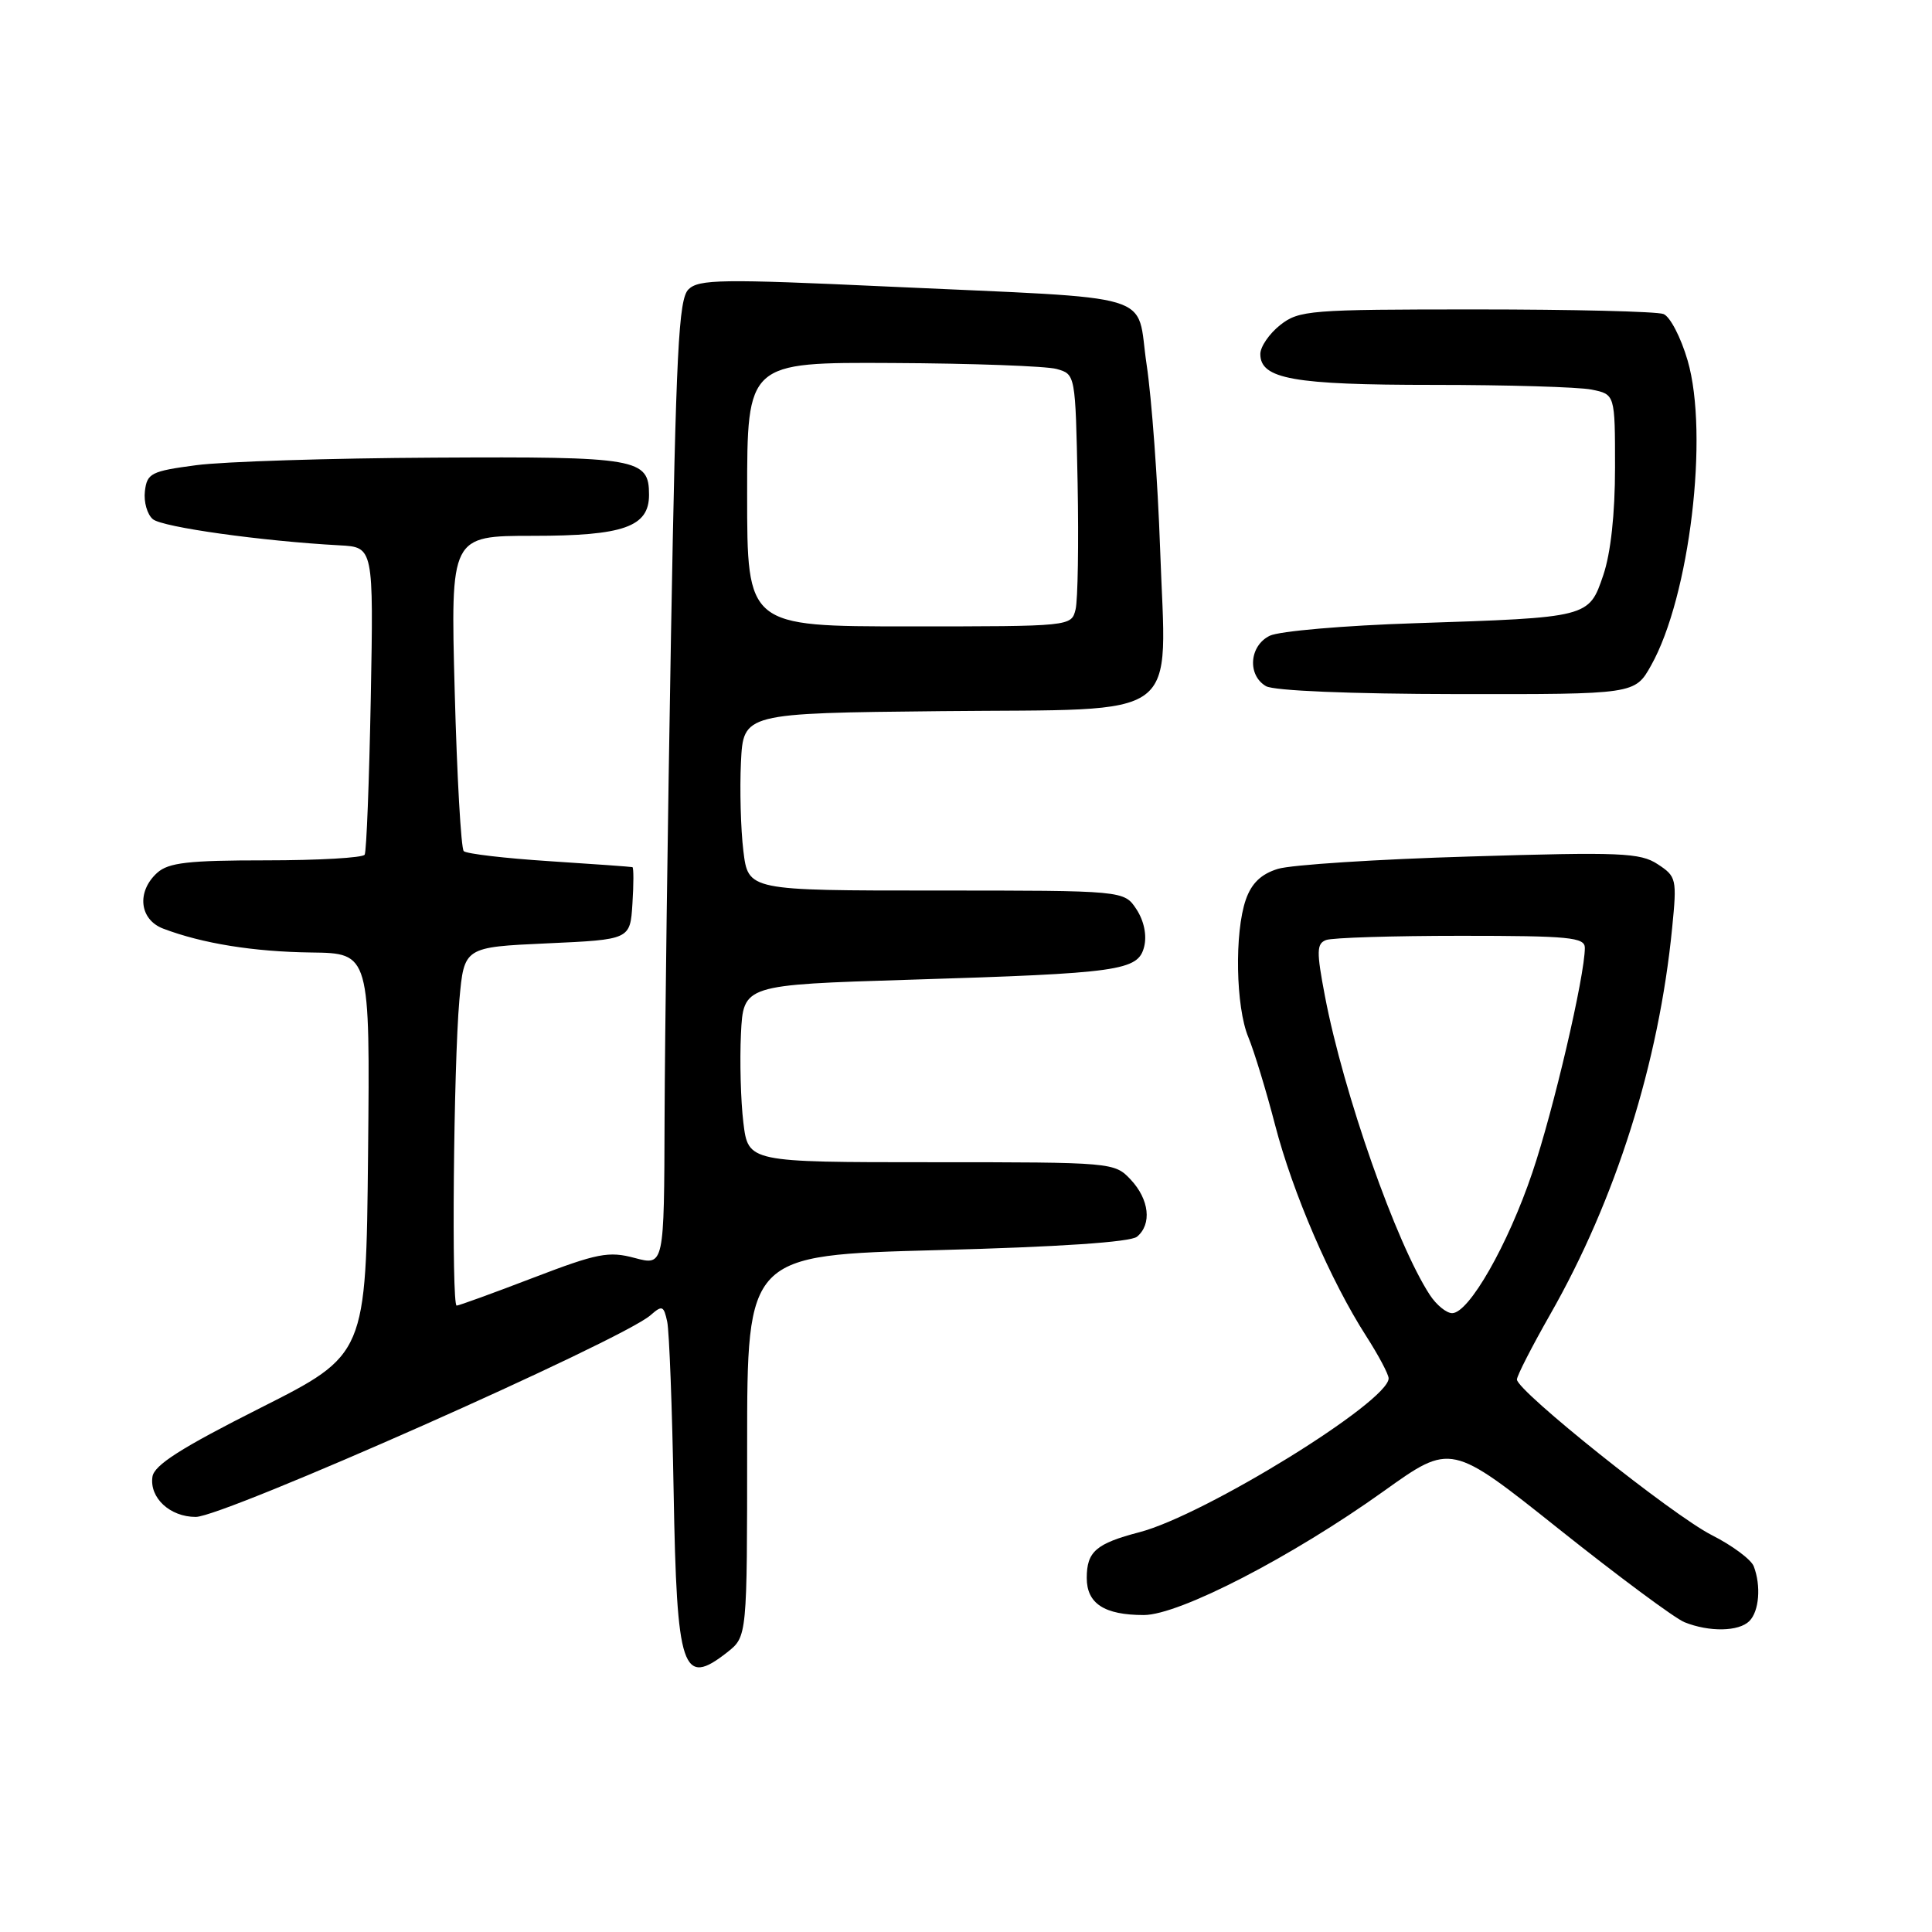 <?xml version="1.0" encoding="UTF-8" standalone="no"?>
<!DOCTYPE svg PUBLIC "-//W3C//DTD SVG 1.1//EN" "http://www.w3.org/Graphics/SVG/1.1/DTD/svg11.dtd" >
<svg xmlns="http://www.w3.org/2000/svg" xmlns:xlink="http://www.w3.org/1999/xlink" version="1.1" viewBox="0 0 256 256">
 <g >
 <path fill="currentColor"
d=" M 96.37 218.93 C 99.00 216.85 99.00 216.85 99.00 191.59 C 99.00 166.32 99.00 166.32 124.16 165.65 C 140.25 165.23 149.79 164.59 150.66 163.87 C 152.65 162.22 152.29 158.94 149.83 156.31 C 147.67 154.02 147.46 154.00 123.40 154.00 C 99.14 154.00 99.14 154.00 98.50 148.75 C 98.15 145.86 98.01 140.57 98.18 137.00 C 98.50 130.50 98.50 130.50 120.50 129.82 C 148.43 128.96 150.81 128.63 151.61 125.43 C 151.98 123.93 151.59 122.02 150.59 120.49 C 148.95 118.00 148.95 118.00 124.05 118.00 C 99.14 118.00 99.14 118.00 98.50 112.75 C 98.15 109.86 98.01 104.58 98.18 101.00 C 98.50 94.50 98.50 94.50 124.74 94.23 C 157.24 93.90 154.52 95.92 153.72 72.71 C 153.41 63.80 152.61 52.80 151.93 48.29 C 150.47 38.54 154.20 39.66 117.62 37.97 C 95.63 36.95 92.57 37.00 91.22 38.35 C 89.92 39.65 89.58 46.50 88.91 84.19 C 88.48 108.56 88.10 137.32 88.06 148.11 C 88.00 167.72 88.00 167.72 84.11 166.69 C 80.66 165.76 79.17 166.05 70.63 169.32 C 65.34 171.35 60.79 173.00 60.51 173.00 C 59.81 173.00 60.10 141.17 60.87 132.50 C 61.50 125.50 61.50 125.50 72.50 125.00 C 83.50 124.50 83.50 124.50 83.80 119.75 C 83.97 117.14 83.97 114.96 83.80 114.90 C 83.64 114.85 78.68 114.49 72.79 114.11 C 66.91 113.73 61.80 113.13 61.45 112.78 C 61.09 112.42 60.55 102.88 60.25 91.57 C 59.70 71.00 59.70 71.00 70.63 71.00 C 82.63 71.00 86.00 69.81 86.00 65.57 C 86.00 60.74 84.55 60.49 57.59 60.64 C 43.79 60.71 29.58 61.16 26.00 61.64 C 20.02 62.43 19.48 62.71 19.20 65.09 C 19.03 66.51 19.51 68.18 20.26 68.80 C 21.54 69.86 34.69 71.70 45.00 72.26 C 49.50 72.50 49.50 72.50 49.13 92.50 C 48.92 103.50 48.56 112.84 48.32 113.25 C 48.08 113.66 42.21 114.00 35.27 114.00 C 24.94 114.00 22.33 114.30 20.83 115.65 C 18.07 118.15 18.47 121.85 21.63 123.05 C 26.82 125.02 33.58 126.11 41.24 126.21 C 49.03 126.31 49.03 126.31 48.77 152.91 C 48.50 179.50 48.50 179.50 34.50 186.56 C 23.99 191.86 20.42 194.13 20.20 195.68 C 19.79 198.47 22.52 201.00 25.94 201.00 C 29.65 201.00 82.43 177.59 86.20 174.27 C 87.74 172.92 87.95 173.00 88.41 175.14 C 88.68 176.44 89.07 186.58 89.26 197.67 C 89.68 221.42 90.41 223.61 96.37 218.93 Z  M 231.80 214.80 C 233.10 213.50 233.37 210.13 232.38 207.54 C 232.03 206.64 229.53 204.78 226.82 203.41 C 221.63 200.78 201.00 184.30 201.00 182.79 C 201.00 182.30 202.98 178.44 205.39 174.20 C 214.10 158.94 219.81 140.84 221.57 122.94 C 222.21 116.46 222.14 116.14 219.65 114.51 C 217.34 112.99 214.75 112.88 194.78 113.49 C 182.53 113.85 171.07 114.59 169.33 115.13 C 167.11 115.81 165.84 117.03 165.08 119.20 C 163.56 123.56 163.74 133.44 165.41 137.43 C 166.18 139.29 167.78 144.53 168.96 149.08 C 171.29 158.05 176.31 169.70 181.04 177.06 C 182.67 179.60 184.00 182.11 184.00 182.64 C 184.00 185.73 159.67 200.75 151.00 203.02 C 145.23 204.53 144.00 205.59 144.00 209.09 C 144.00 212.48 146.33 214.00 151.56 214.00 C 156.25 214.00 171.19 206.29 183.39 197.56 C 192.27 191.21 192.27 191.21 206.58 202.62 C 214.45 208.89 221.93 214.44 223.20 214.95 C 226.48 216.27 230.40 216.20 231.80 214.80 Z  M 218.78 88.17 C 223.89 79.08 226.47 57.56 223.62 47.77 C 222.73 44.71 221.29 41.94 220.42 41.61 C 219.55 41.27 208.36 41.00 195.55 41.00 C 173.51 41.00 172.13 41.11 169.63 43.07 C 168.19 44.21 167.00 45.94 167.00 46.91 C 167.00 50.22 171.37 51.00 189.92 51.00 C 199.73 51.00 209.16 51.28 210.88 51.62 C 214.00 52.25 214.00 52.25 214.00 61.95 C 214.00 68.10 213.43 73.31 212.44 76.22 C 210.53 81.84 210.58 81.82 187.50 82.58 C 178.15 82.88 169.49 83.63 168.25 84.24 C 165.54 85.56 165.25 89.46 167.75 90.92 C 168.80 91.53 178.93 91.95 193.07 91.97 C 216.63 92.00 216.63 92.00 218.78 88.17 Z  M 99.00 65.50 C 99.00 48.00 99.00 48.00 118.25 48.10 C 128.84 48.15 138.62 48.51 140.00 48.89 C 142.50 49.59 142.50 49.59 142.79 64.04 C 142.94 71.99 142.82 79.51 142.52 80.75 C 141.96 83.00 141.93 83.00 120.48 83.00 C 99.00 83.00 99.00 83.00 99.00 65.50 Z  M 189.47 171.60 C 185.01 164.79 178.02 144.87 175.56 131.99 C 174.43 126.06 174.45 125.04 175.71 124.56 C 176.51 124.25 184.55 124.00 193.58 124.00 C 207.93 124.00 210.00 124.20 210.00 125.59 C 210.00 129.30 205.83 147.17 203.04 155.38 C 199.81 164.95 194.64 174.00 192.42 174.00 C 191.66 174.00 190.34 172.92 189.47 171.60 Z "/>
</g>
</svg>